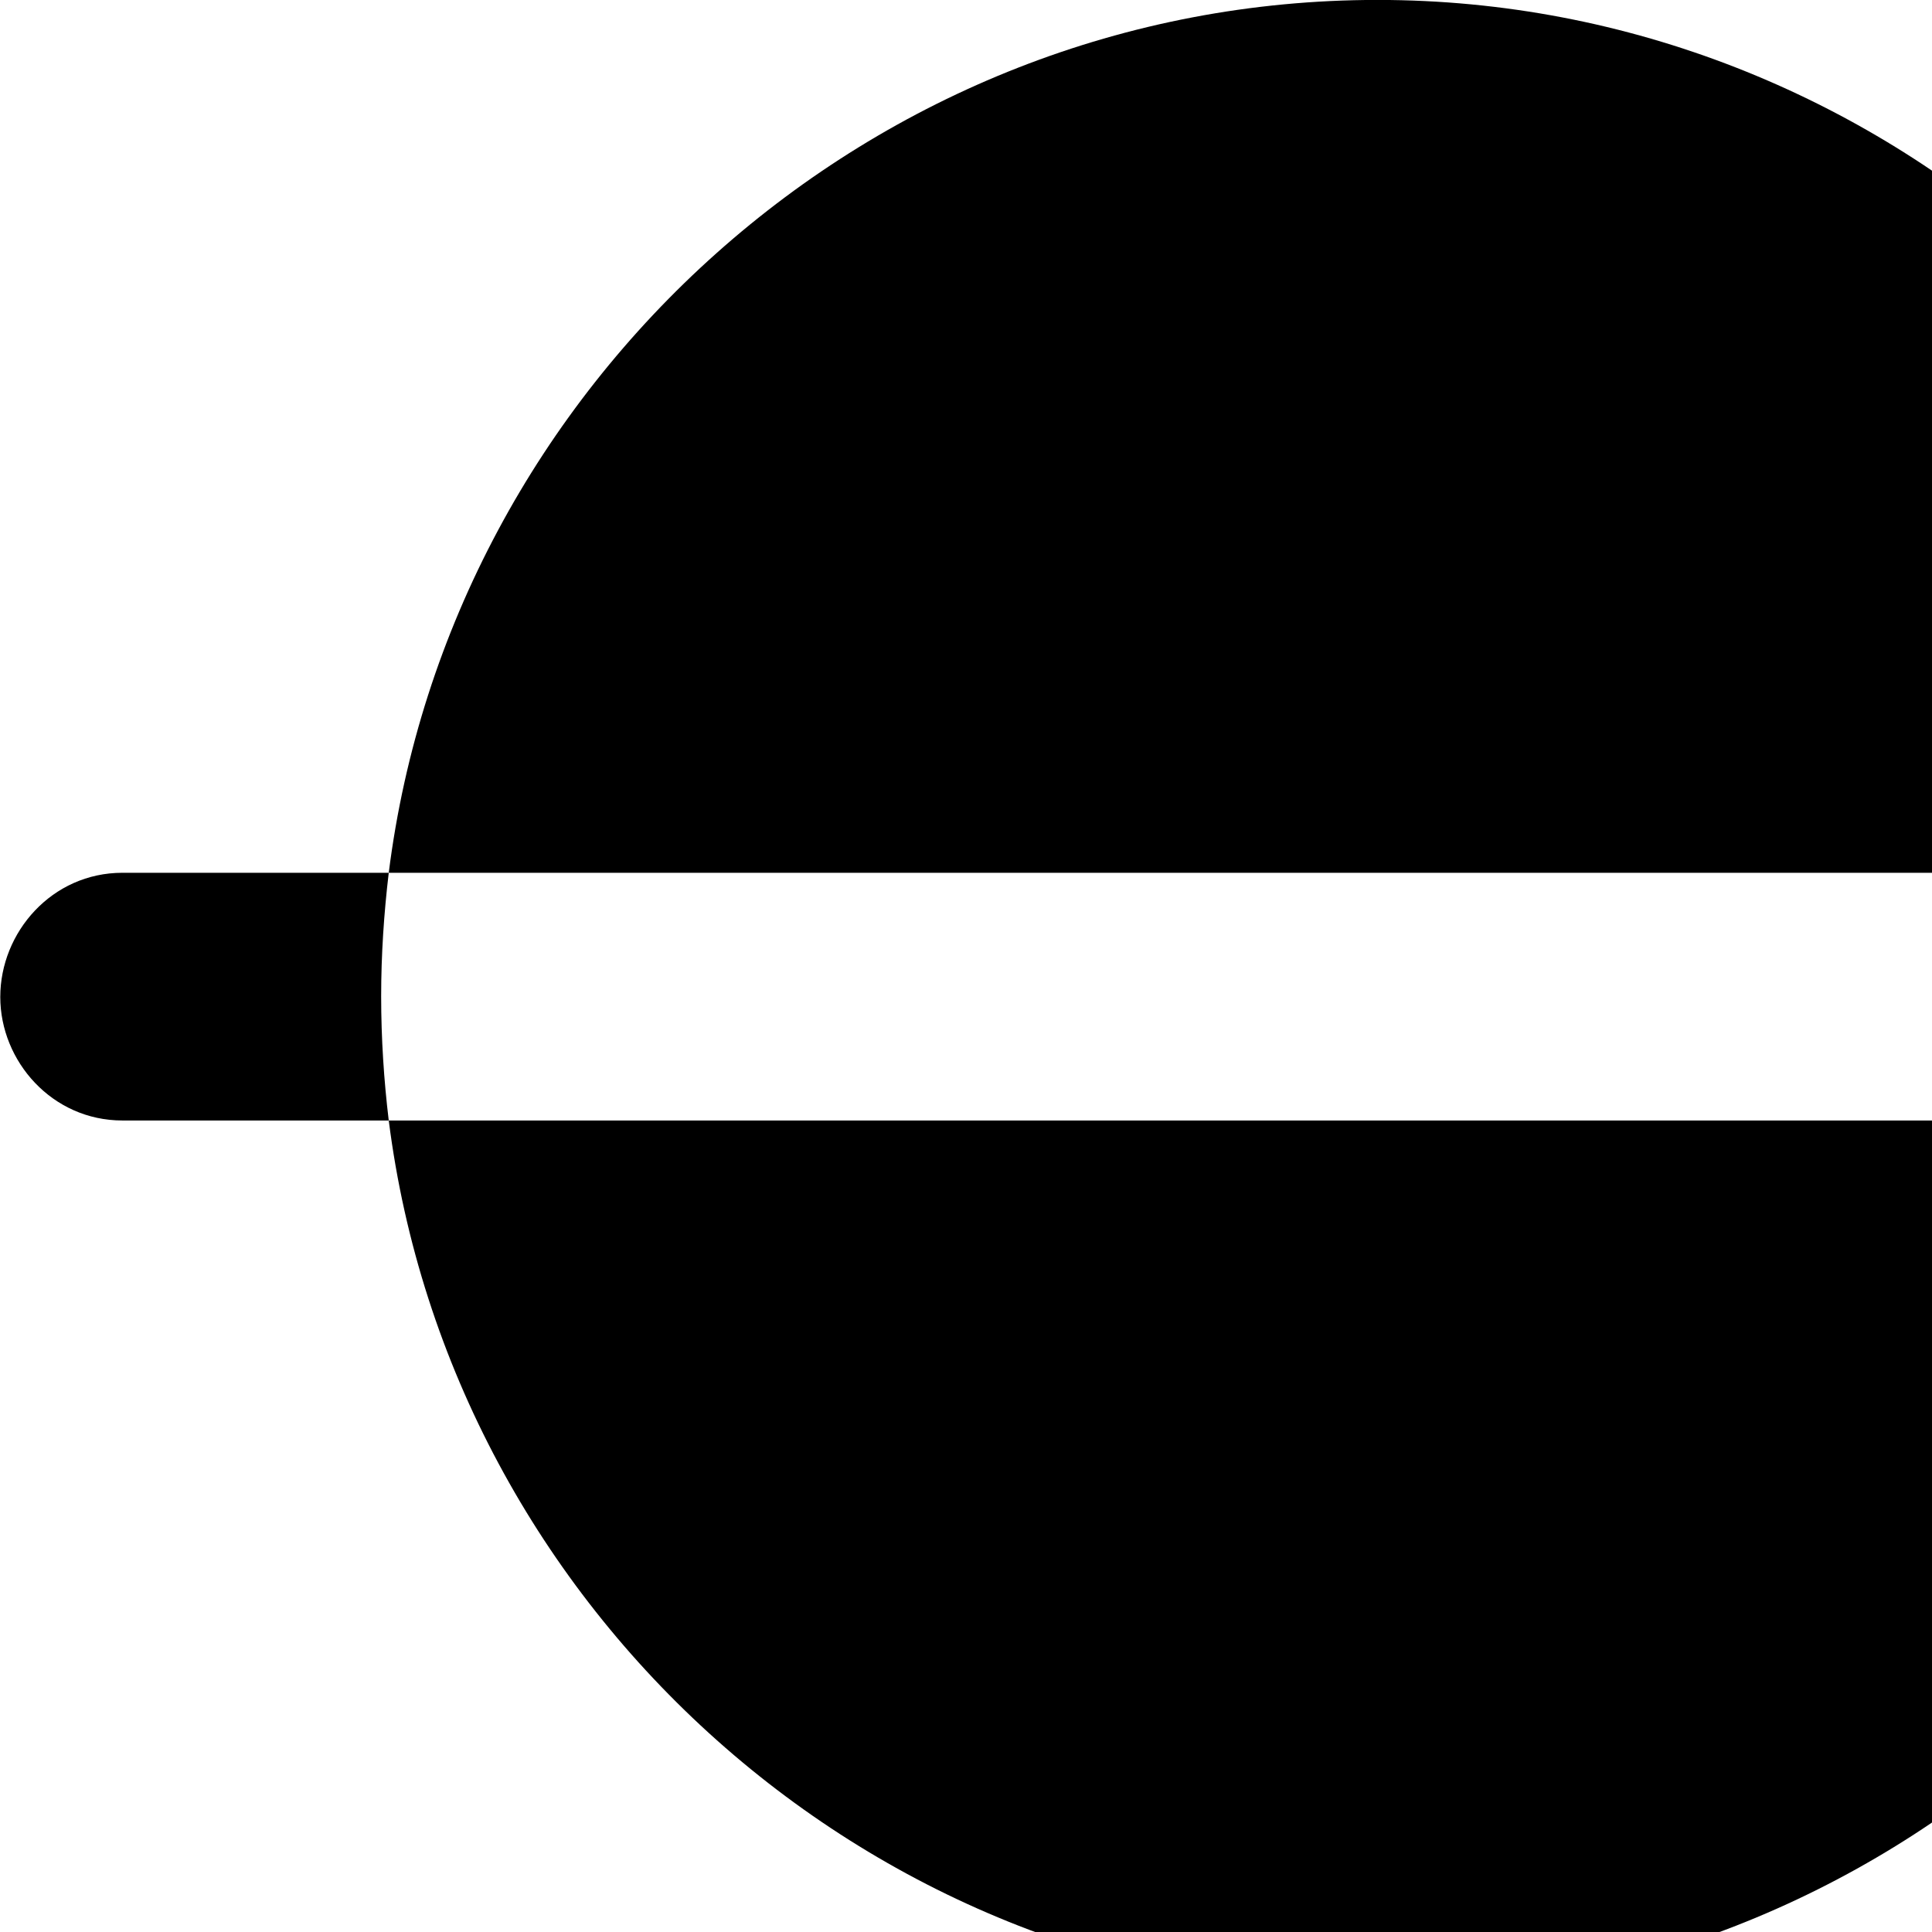 <svg xmlns="http://www.w3.org/2000/svg" viewBox="0 0 28 28" width="28" height="28">
  <path d="M39.924 14.449C39.924 15.379 39.184 16.239 38.154 16.239H34.294C34.354 15.659 34.394 15.049 34.394 14.439C34.394 13.839 34.374 13.239 34.294 12.649H5.634C6.524 5.569 12.634 -0.001 19.964 -0.001C27.274 -0.001 33.404 5.569 34.294 12.649H38.154C39.184 12.649 39.924 13.509 39.924 14.449ZM0.004 14.449C0.004 13.509 0.754 12.649 1.774 12.649H5.634C5.564 13.239 5.524 13.839 5.524 14.439C5.524 15.049 5.564 15.659 5.634 16.239H34.294C33.384 23.329 27.274 28.889 19.964 28.889C12.644 28.889 6.534 23.329 5.634 16.239H1.774C0.754 16.239 0.004 15.379 0.004 14.449Z" />
</svg>